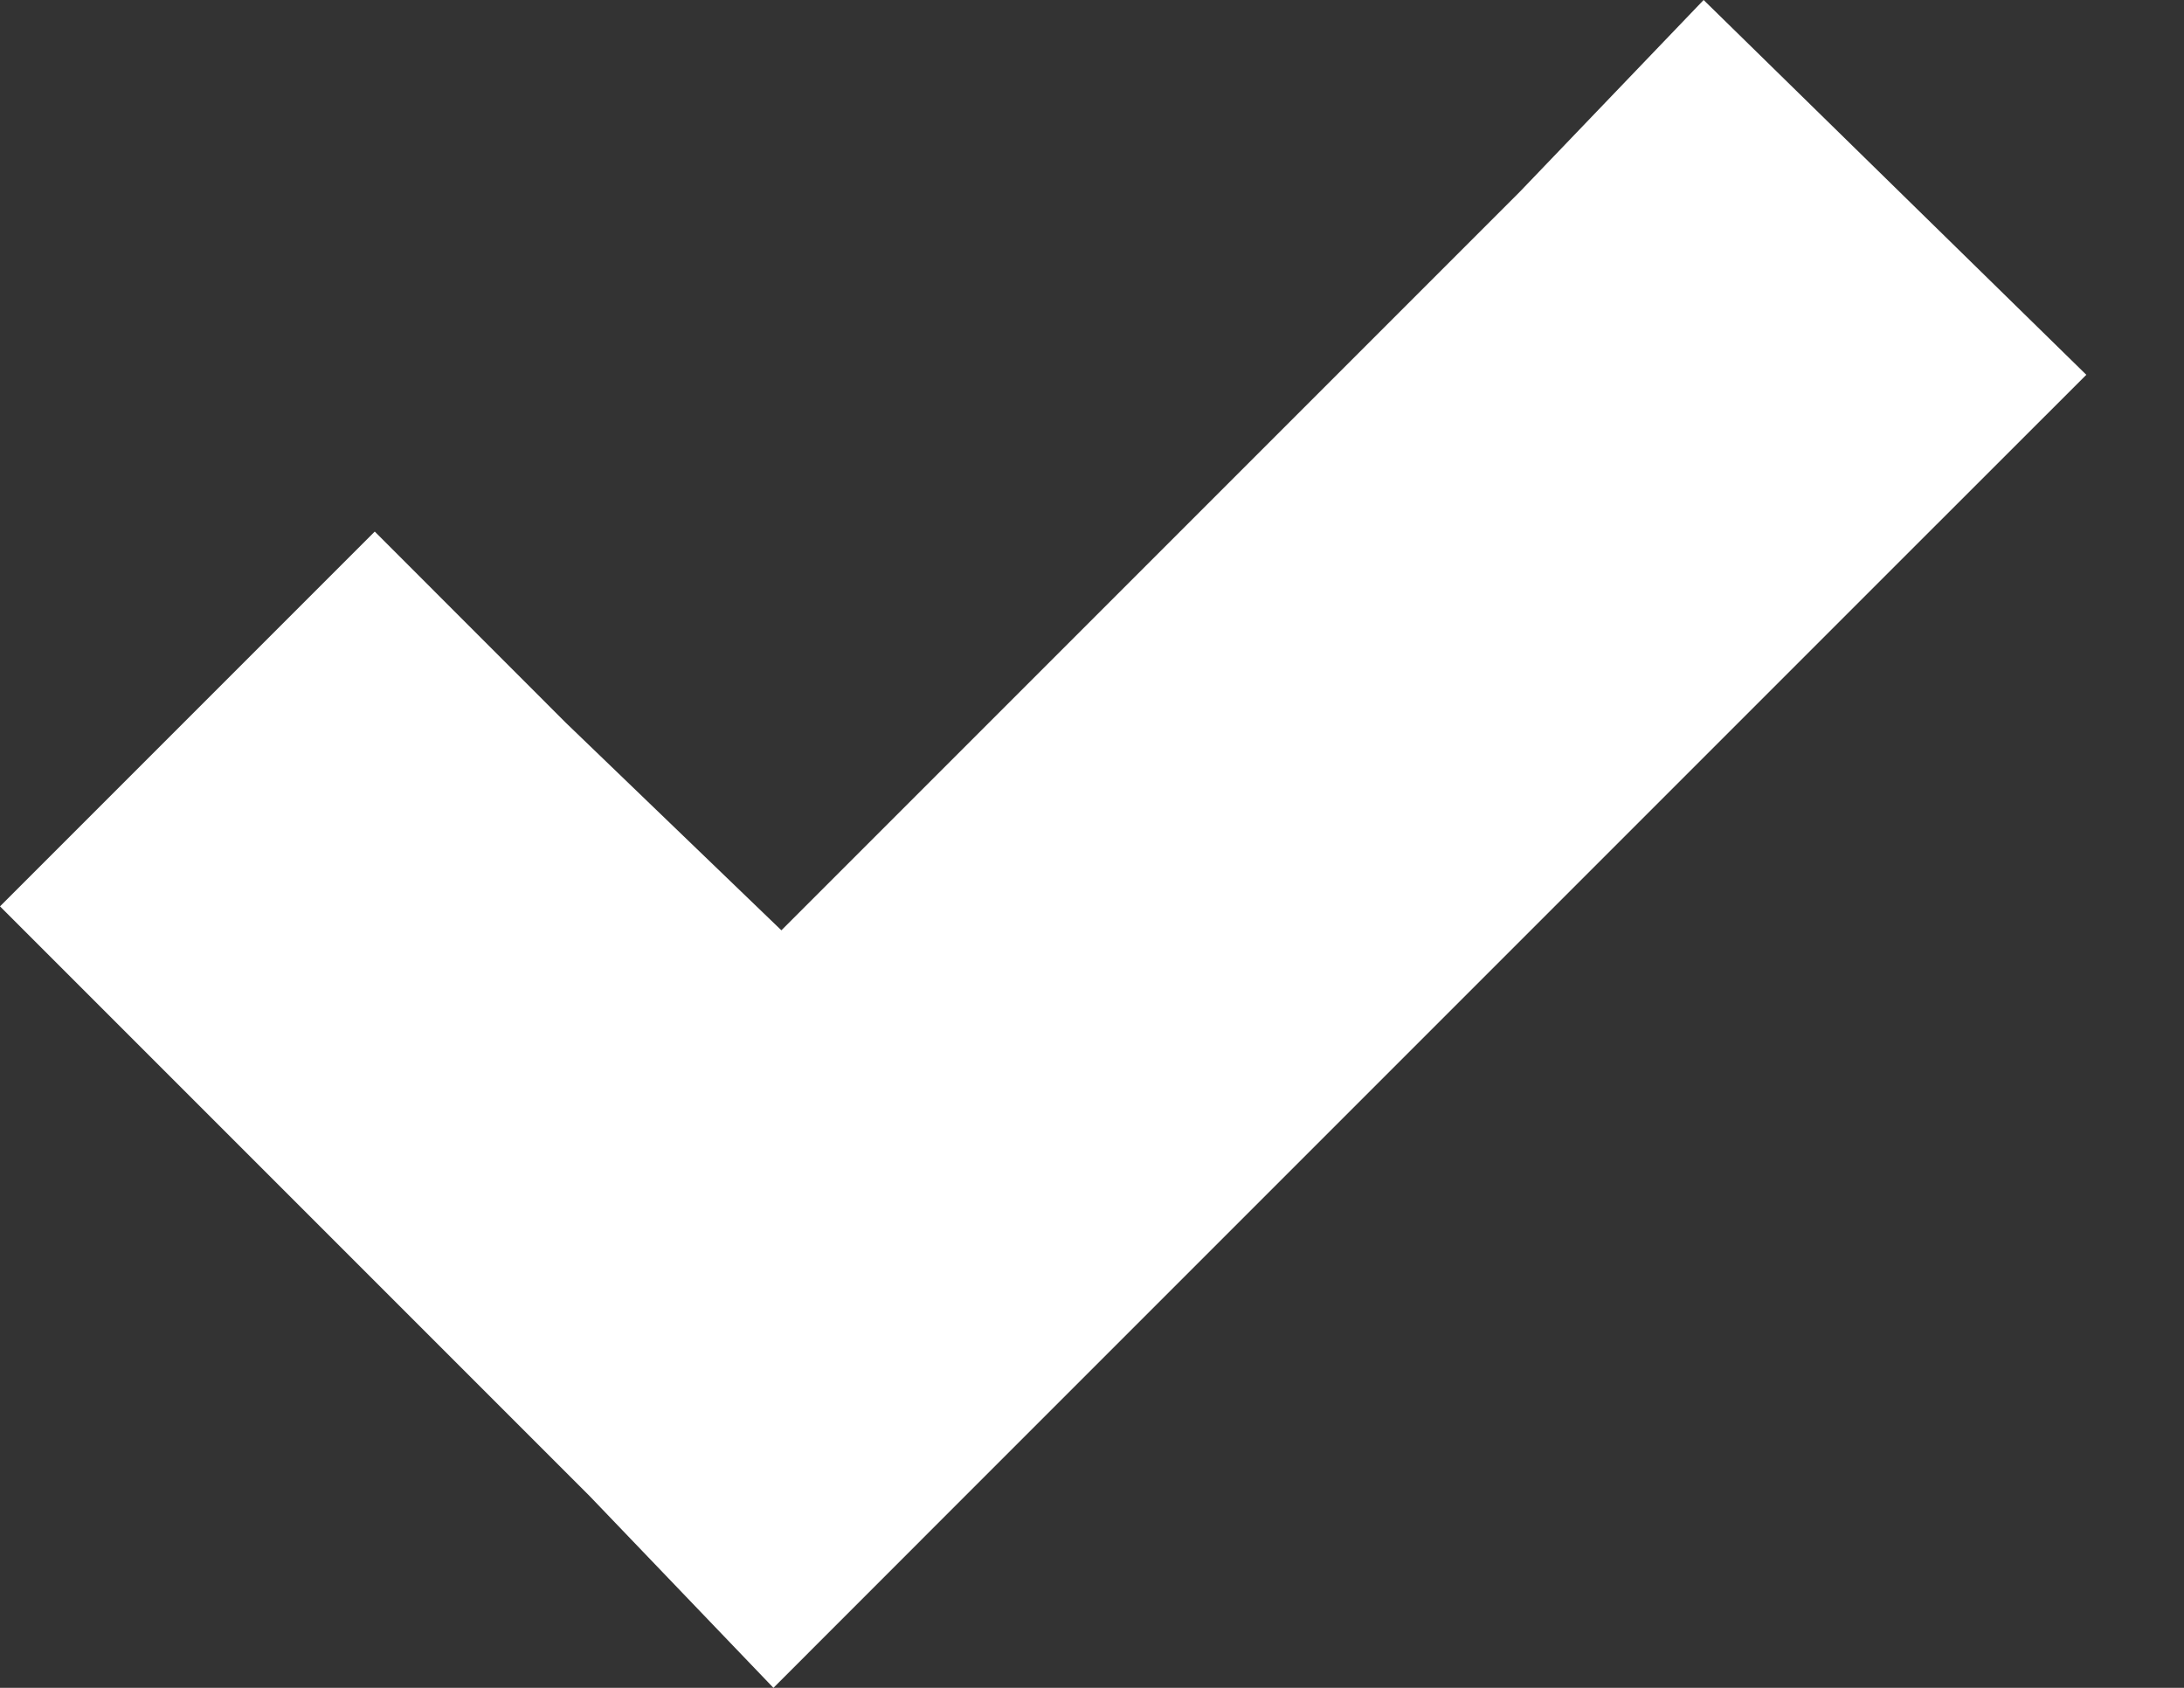 <svg width="22" height="17" viewBox="0 0 22 17" fill="none" xmlns="http://www.w3.org/2000/svg">
<rect x="0" y="0" width="22" height="17" fill="#333333" stroke="none"/>
<g id="&#240;&#159;&#166;&#134; icon &#34;check&#34;">
<path id="Vector" d="M17.161 0L15.313 1.928L7.871 9.37L5.702 7.282L3.775 5.354L0 9.129L1.928 11.057L5.943 15.072L7.791 17L9.718 15.072L19.088 5.702L21.016 3.775L17.161 0Z" fill="white"/>
</g>
</svg>
